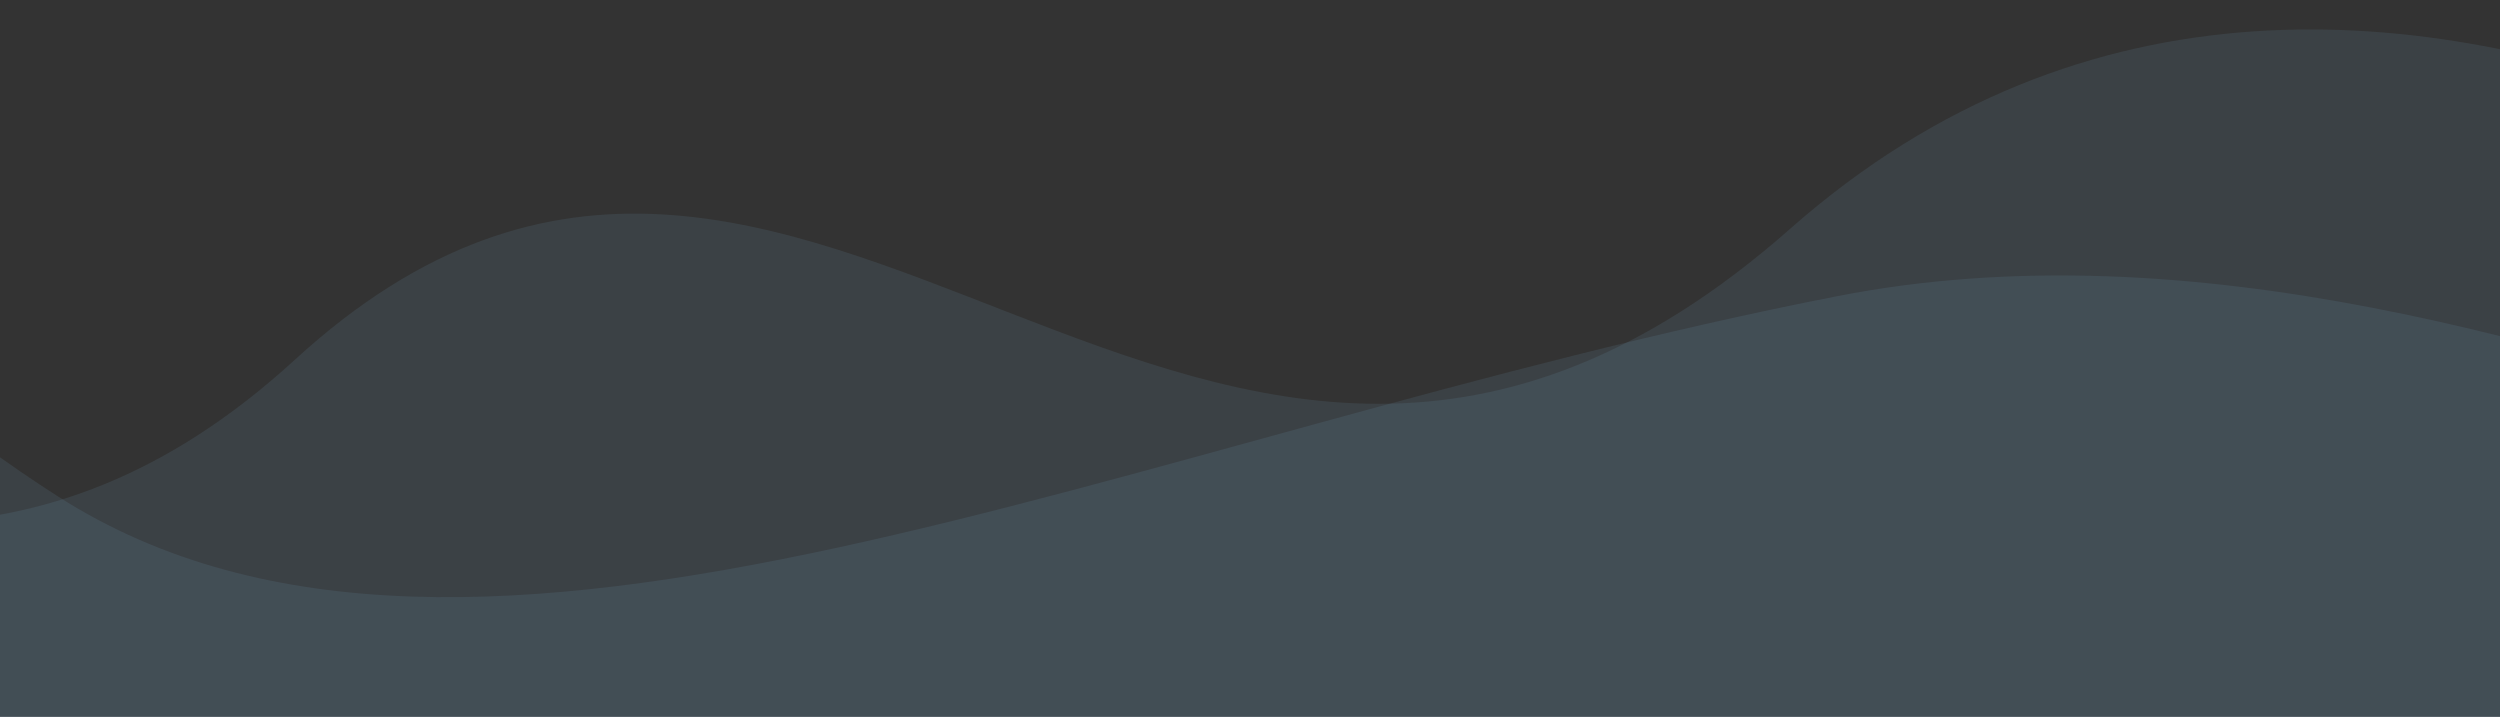 <svg id="Layer_1" data-name="Layer 1" xmlns="http://www.w3.org/2000/svg" xmlns:xlink="http://www.w3.org/1999/xlink" viewBox="0 0 363 104.09"><rect x="0" y="0" width="363" height="104.09" fill="#333333" stroke="none"/><defs><style>.cls-1{fill:none;}.cls-2{opacity:0.7;}.cls-3{clip-path:url(#clip-path);}.cls-4,.cls-5{fill:#fff;isolation:isolate;}.cls-4{opacity:0.15;}.cls-5,.cls-7{opacity:0.1;}.cls-6{clip-path:url(#clip-path-2);}.cls-7{fill:#87c3ea;}</style><clipPath id="clip-path"><rect class="cls-1" x="399.06" y="4.45" width="362.25" height="99.64"/></clipPath><clipPath id="clip-path-2"><rect class="cls-1" width="363" height="104.09"/></clipPath></defs><title>SVG - Onboarding Ionic Paper Phase 1</title><g class="cls-2"><g class="cls-3"><g id="g12693" class="cls-2"><path id="path12689" class="cls-4" d="M347.88,60.16S433.1-37.48,498.37,38.59s108.13-49.37,164.7,19S772.35,20.32,820.21,67.5L817,131.3S755,150.56,653.84,113s-173.47,22.27-269.19-8.55S272.82,36.08,272.82,36.08l69.62,23.11Z"/><path id="path12691" class="cls-5" d="M310.59,92.3c18.49,41.41,104.26-48.41,182.58-28.19s150.27,67.67,196,29.15S749.87-5.33,799.9,55.34s42.6,140,42.6,140l-512.33,1.92Z"/></g></g></g><g class="cls-6"><path class="cls-7" d="M458.3,54.75S346-42.71,259.92,33.23s-142.54-49.29-217.1,19-144-37.2-207.14,9.9l4.22,63.68S-83.53,109,55,107.5c144.17-1.58,228.66,22.24,354.84-8.52S557.23,30.72,557.23,30.72L465.46,53.79Z"/><path class="cls-7" d="M507.45,71.15C483.08,112.48,370,22.82,266.78,43S68.69,110.56,8.46,72.11s-80.05-98.41-146-37.86S-193.72,174-193.72,174l675.36,1.93Z"/></g></svg>